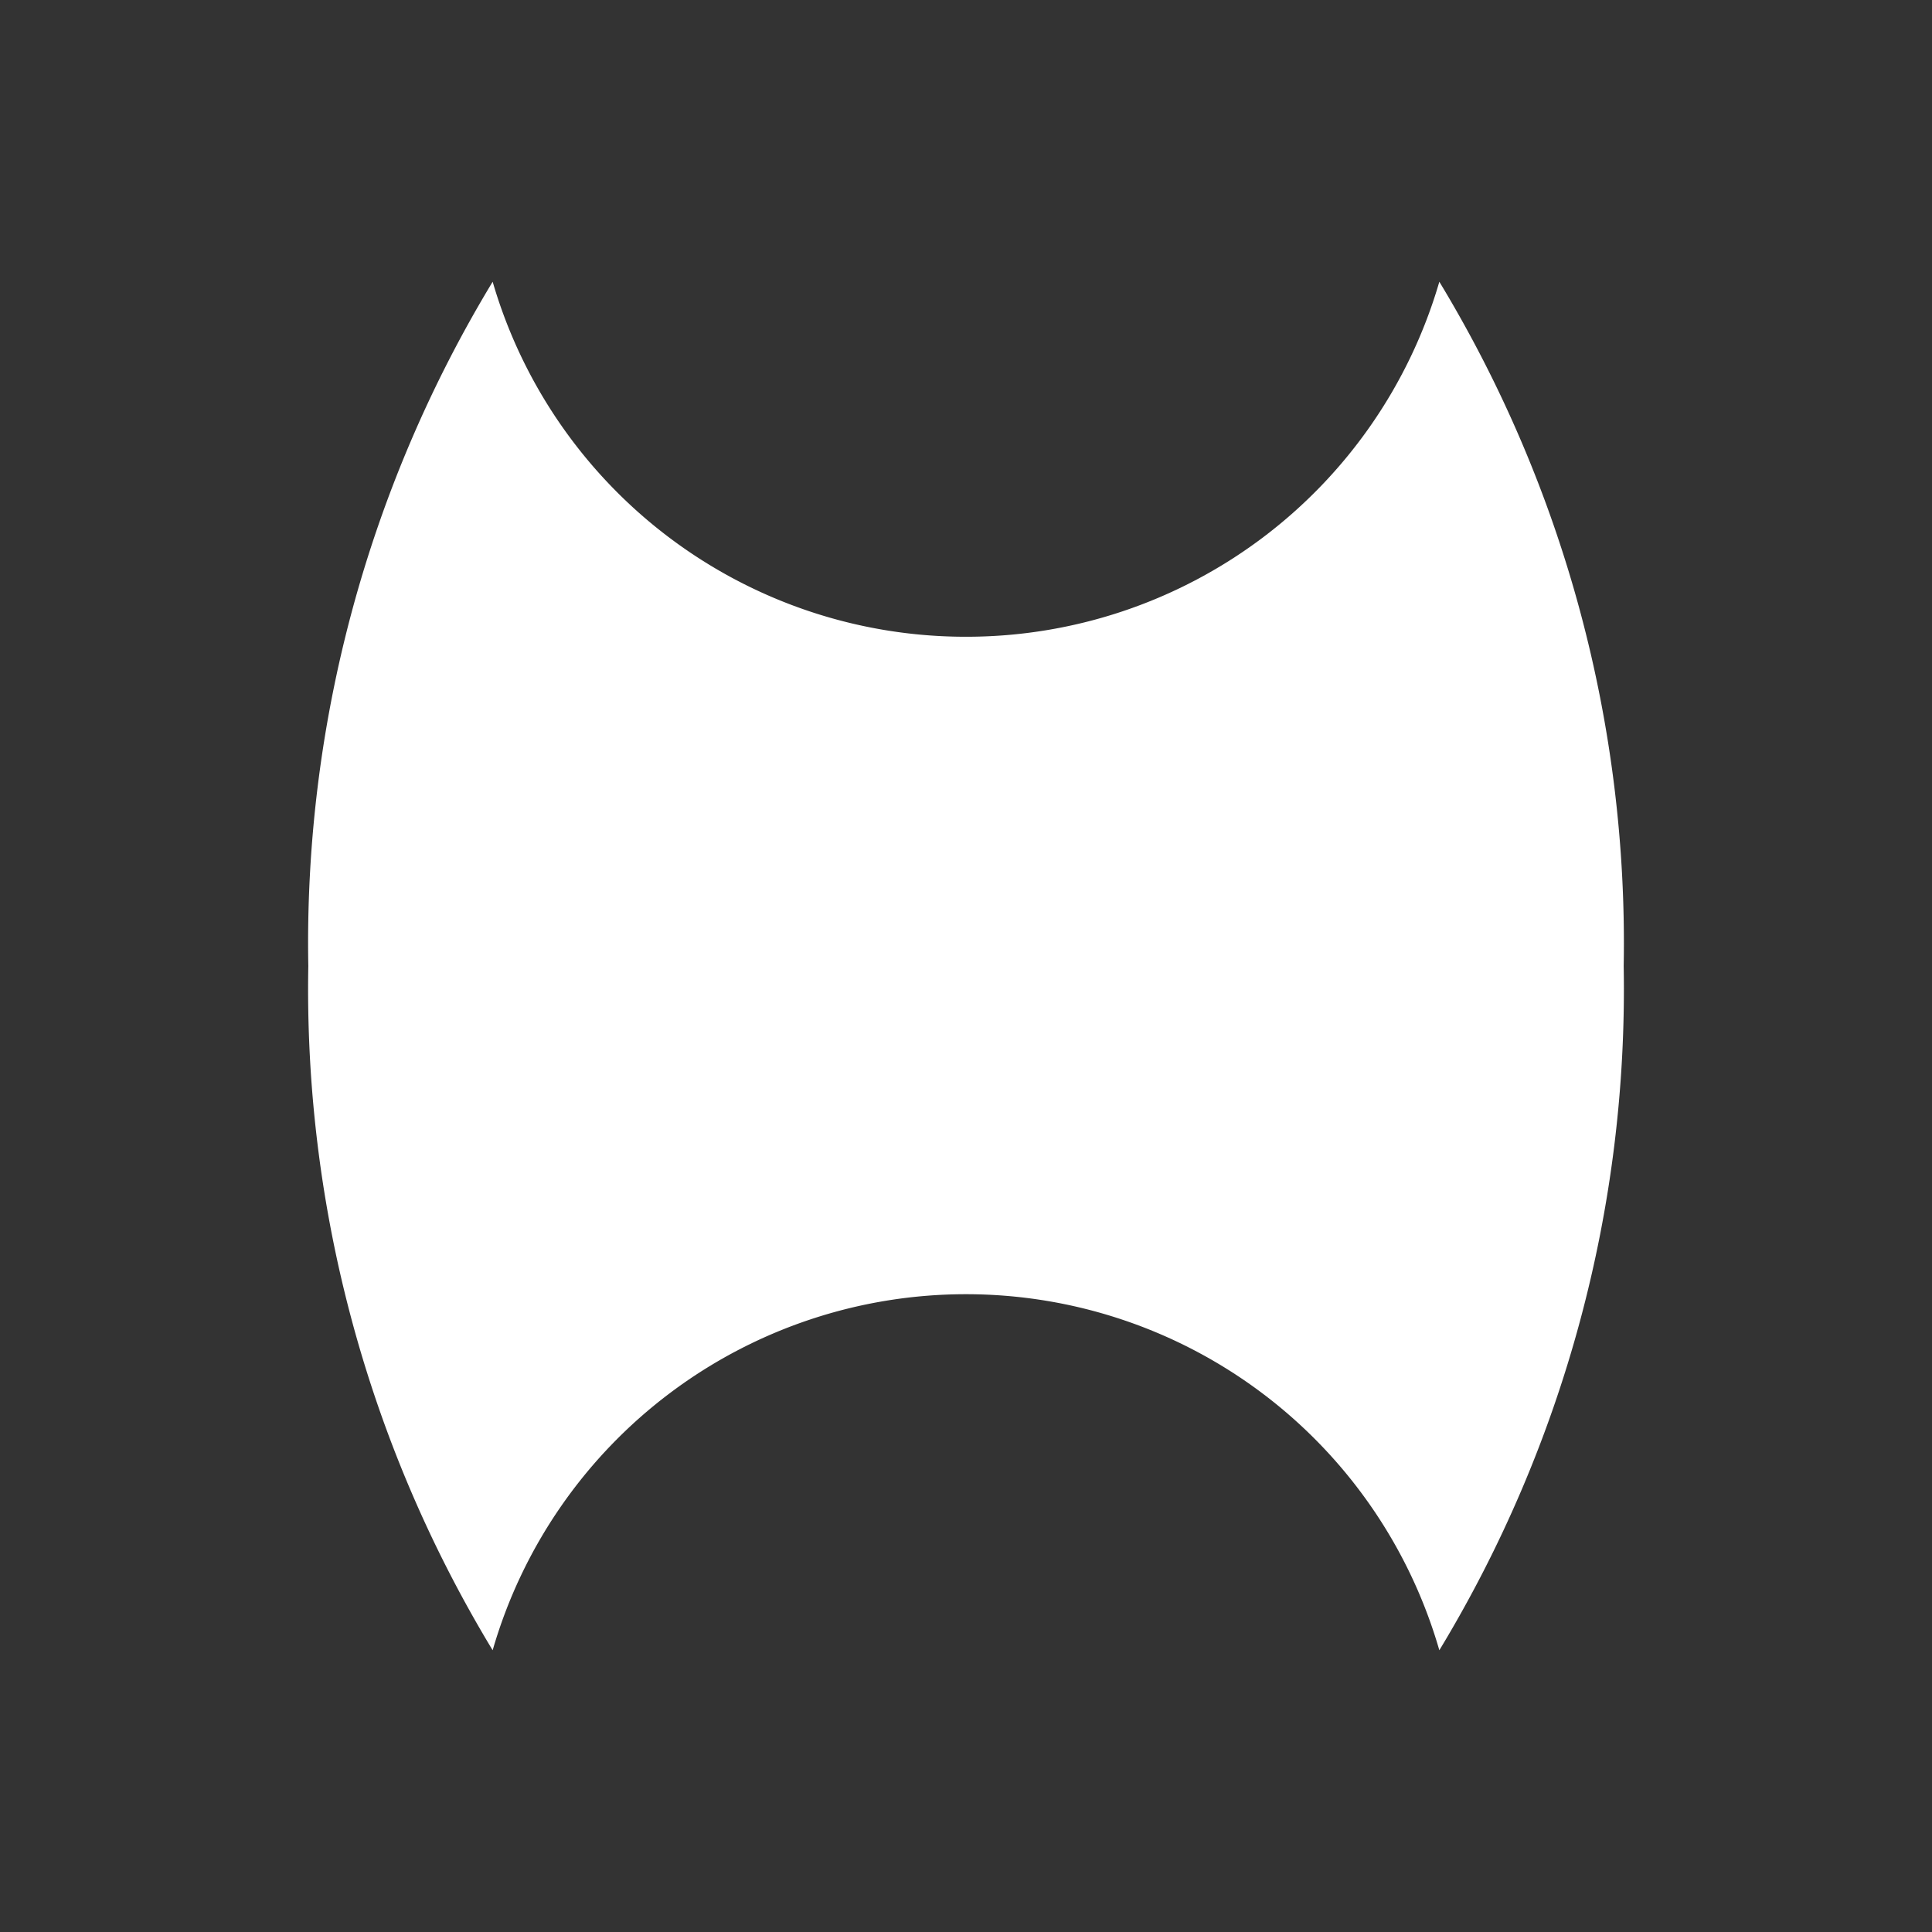 <svg xmlns="http://www.w3.org/2000/svg" viewBox="0 0 24 24"><rect x="0" y="0" width="24" height="24" fill="#333333" stroke="none"/><defs><style>.cls-1{fill:#fff;}</style></defs><g id="Layer_6" data-name="Layer 6"><path id="Random_Shape_8" data-name="Random Shape 8" class="cls-1" d="M12,7.91A6.12,6.12,0,0,1,6.12,3.5,15.85,15.85,0,0,0,3.83,12a15.85,15.85,0,0,0,2.29,8.5,6.12,6.12,0,0,1,11.76,0A15.85,15.85,0,0,0,20.17,12a15.85,15.85,0,0,0-2.29-8.5A6.12,6.12,0,0,1,12,7.91Z"/></g></svg>